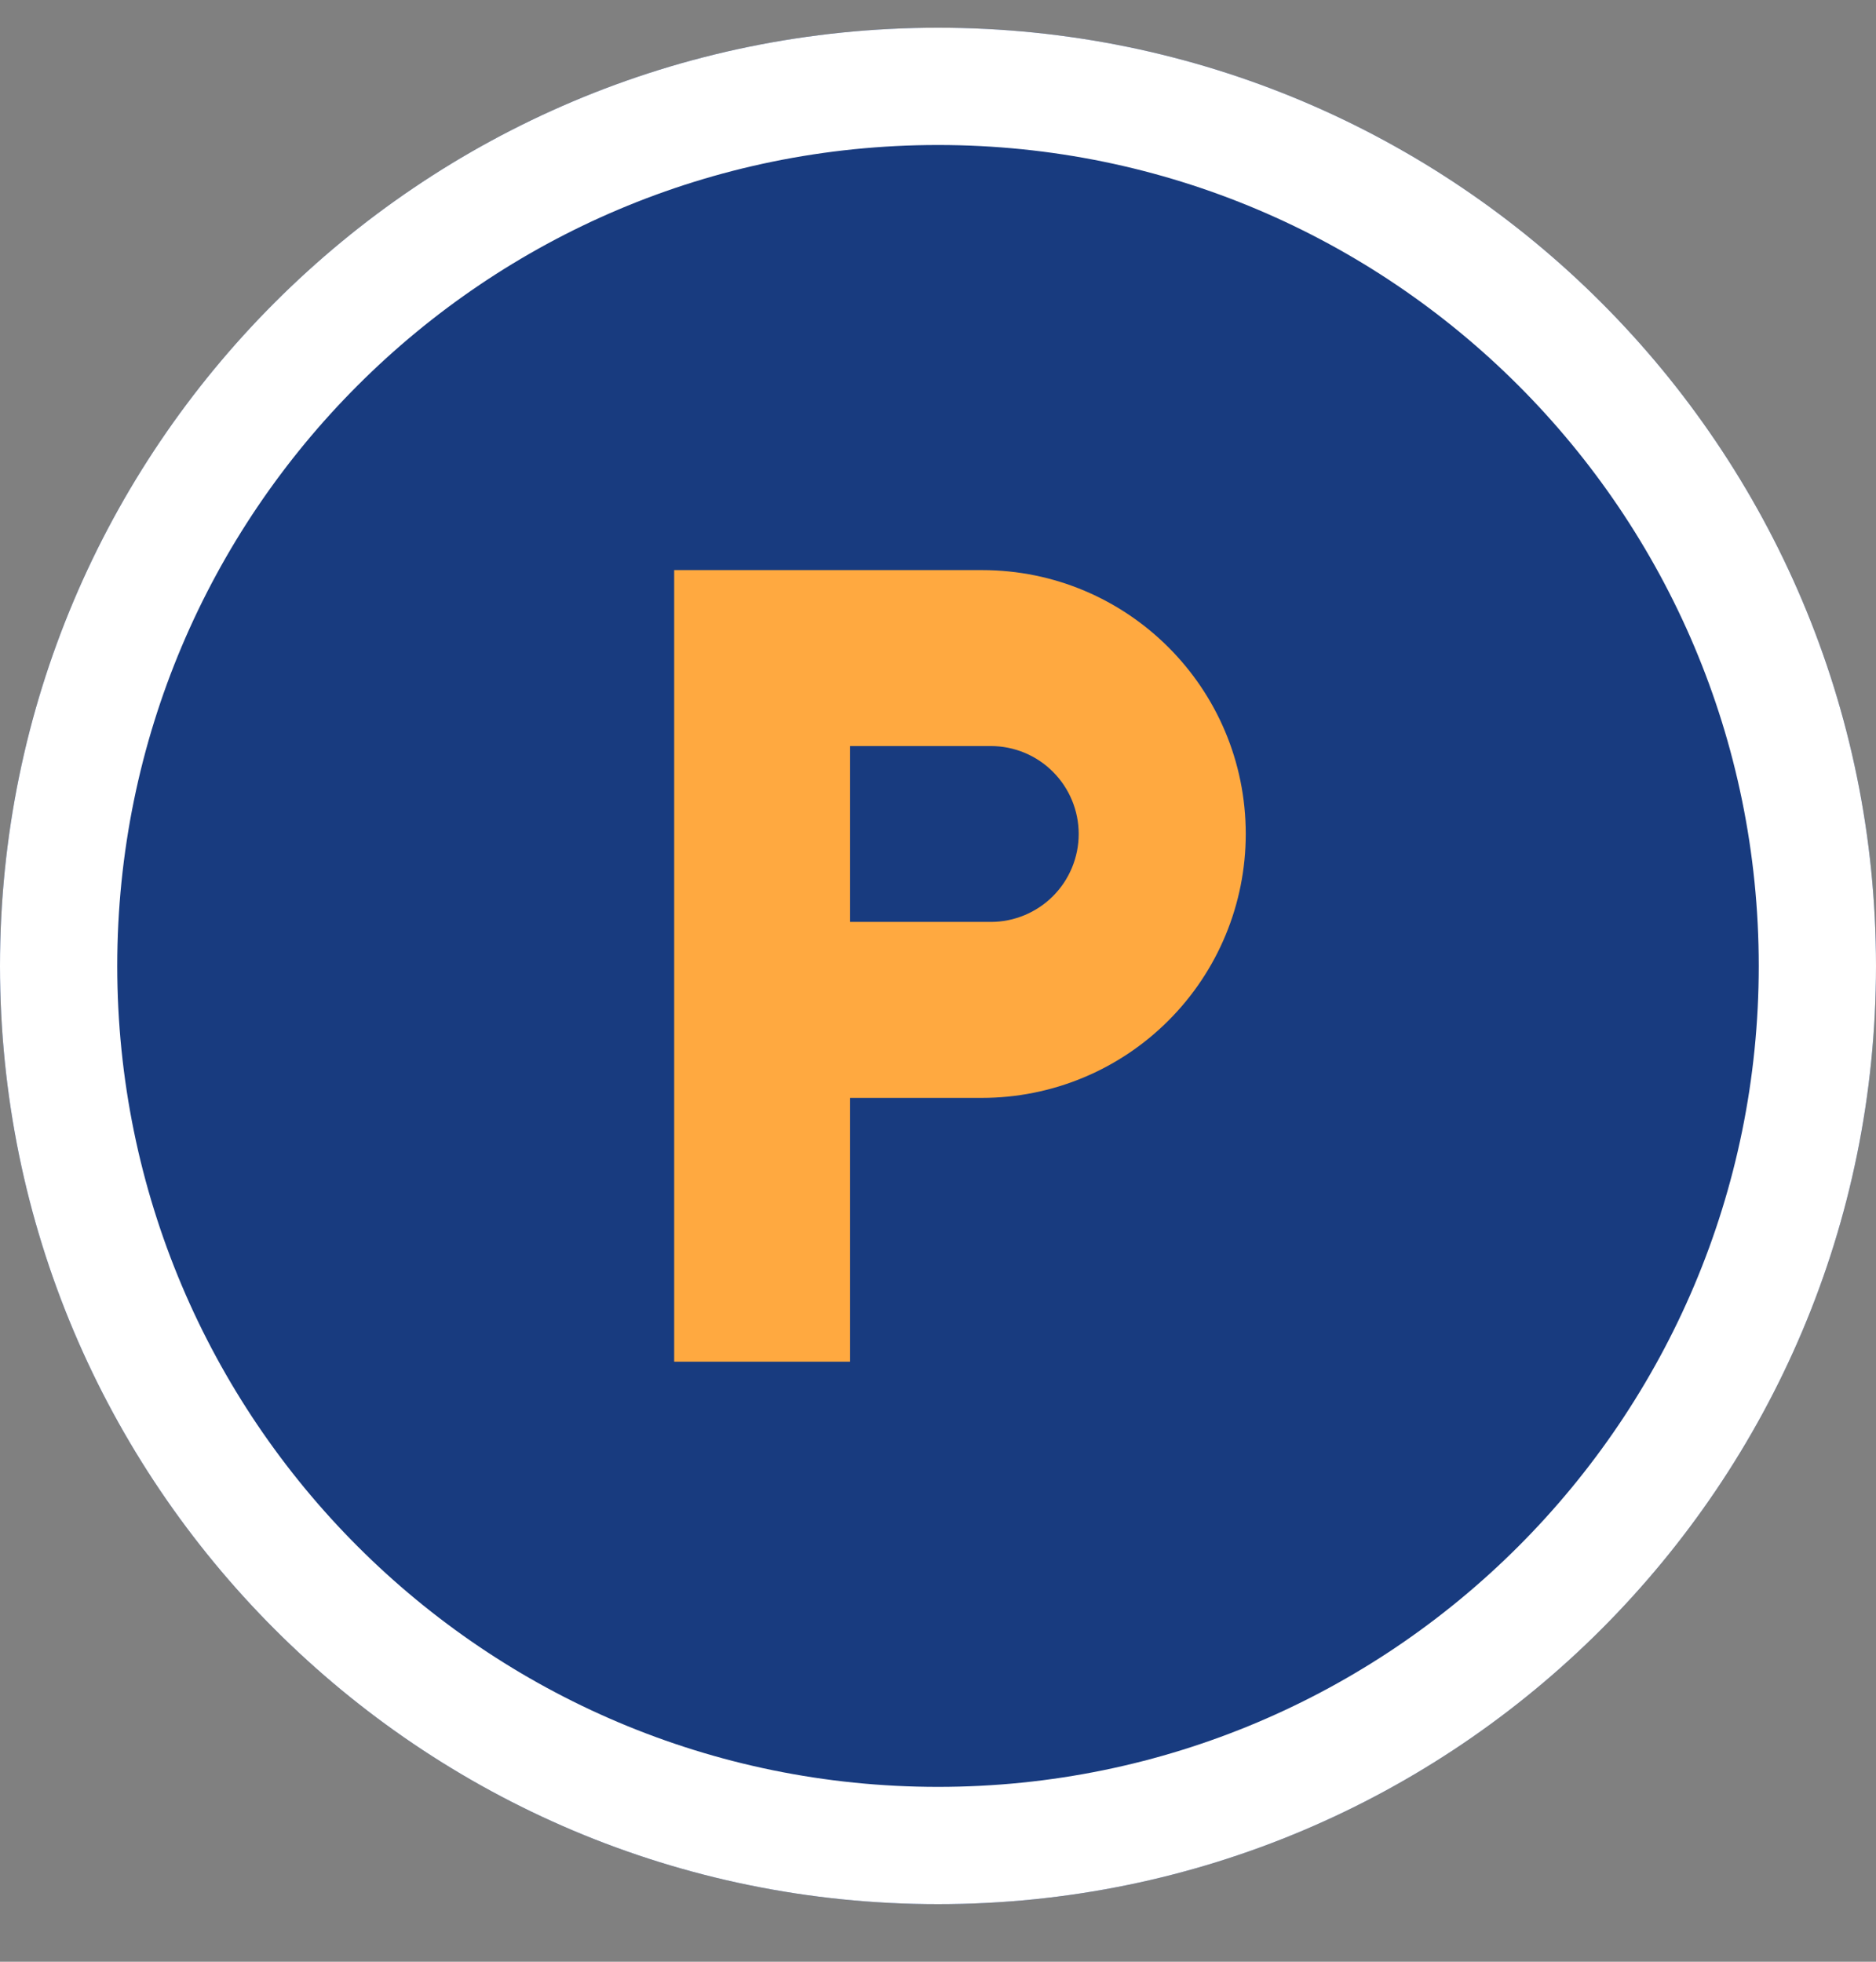 <svg width="22" height="23" viewBox="0 0 22 23" fill="none" xmlns="http://www.w3.org/2000/svg">
<rect x="0" y="0" width="22" height="23" fill="#808080" stroke="none"/>
<path d="M22 11.325C22 17.4 17.075 22.325 11 22.325C4.925 22.325 0 17.4 0 11.325C0 5.25 4.925 0.325 11 0.325C17.075 0.325 22 5.25 22 11.325Z" fill="#183B7F"/>
<path fill-rule="evenodd" clip-rule="evenodd" d="M11 20.95C16.316 20.95 20.625 16.64 20.625 11.325C20.625 6.009 16.316 1.7 11 1.7C5.684 1.7 1.375 6.009 1.375 11.325C1.375 16.64 5.684 20.95 11 20.95ZM11 22.325C17.075 22.325 22 17.4 22 11.325C22 5.25 17.075 0.325 11 0.325C4.925 0.325 0 5.25 0 11.325C0 17.4 4.925 22.325 11 22.325Z" fill="white"/>
<path d="M11.619 10.809H9.969V8.747H11.619C11.892 8.747 12.155 8.855 12.348 9.049C12.541 9.242 12.65 9.504 12.65 9.778C12.65 10.051 12.541 10.314 12.348 10.507C12.155 10.7 11.892 10.809 11.619 10.809ZM11.516 6.684H7.906V15.965H9.969V12.872H11.516C12.336 12.872 13.123 12.546 13.703 11.965C14.283 11.385 14.609 10.598 14.609 9.778C14.609 8.066 13.222 6.684 11.516 6.684Z" fill="#FFA940"/>
</svg>
